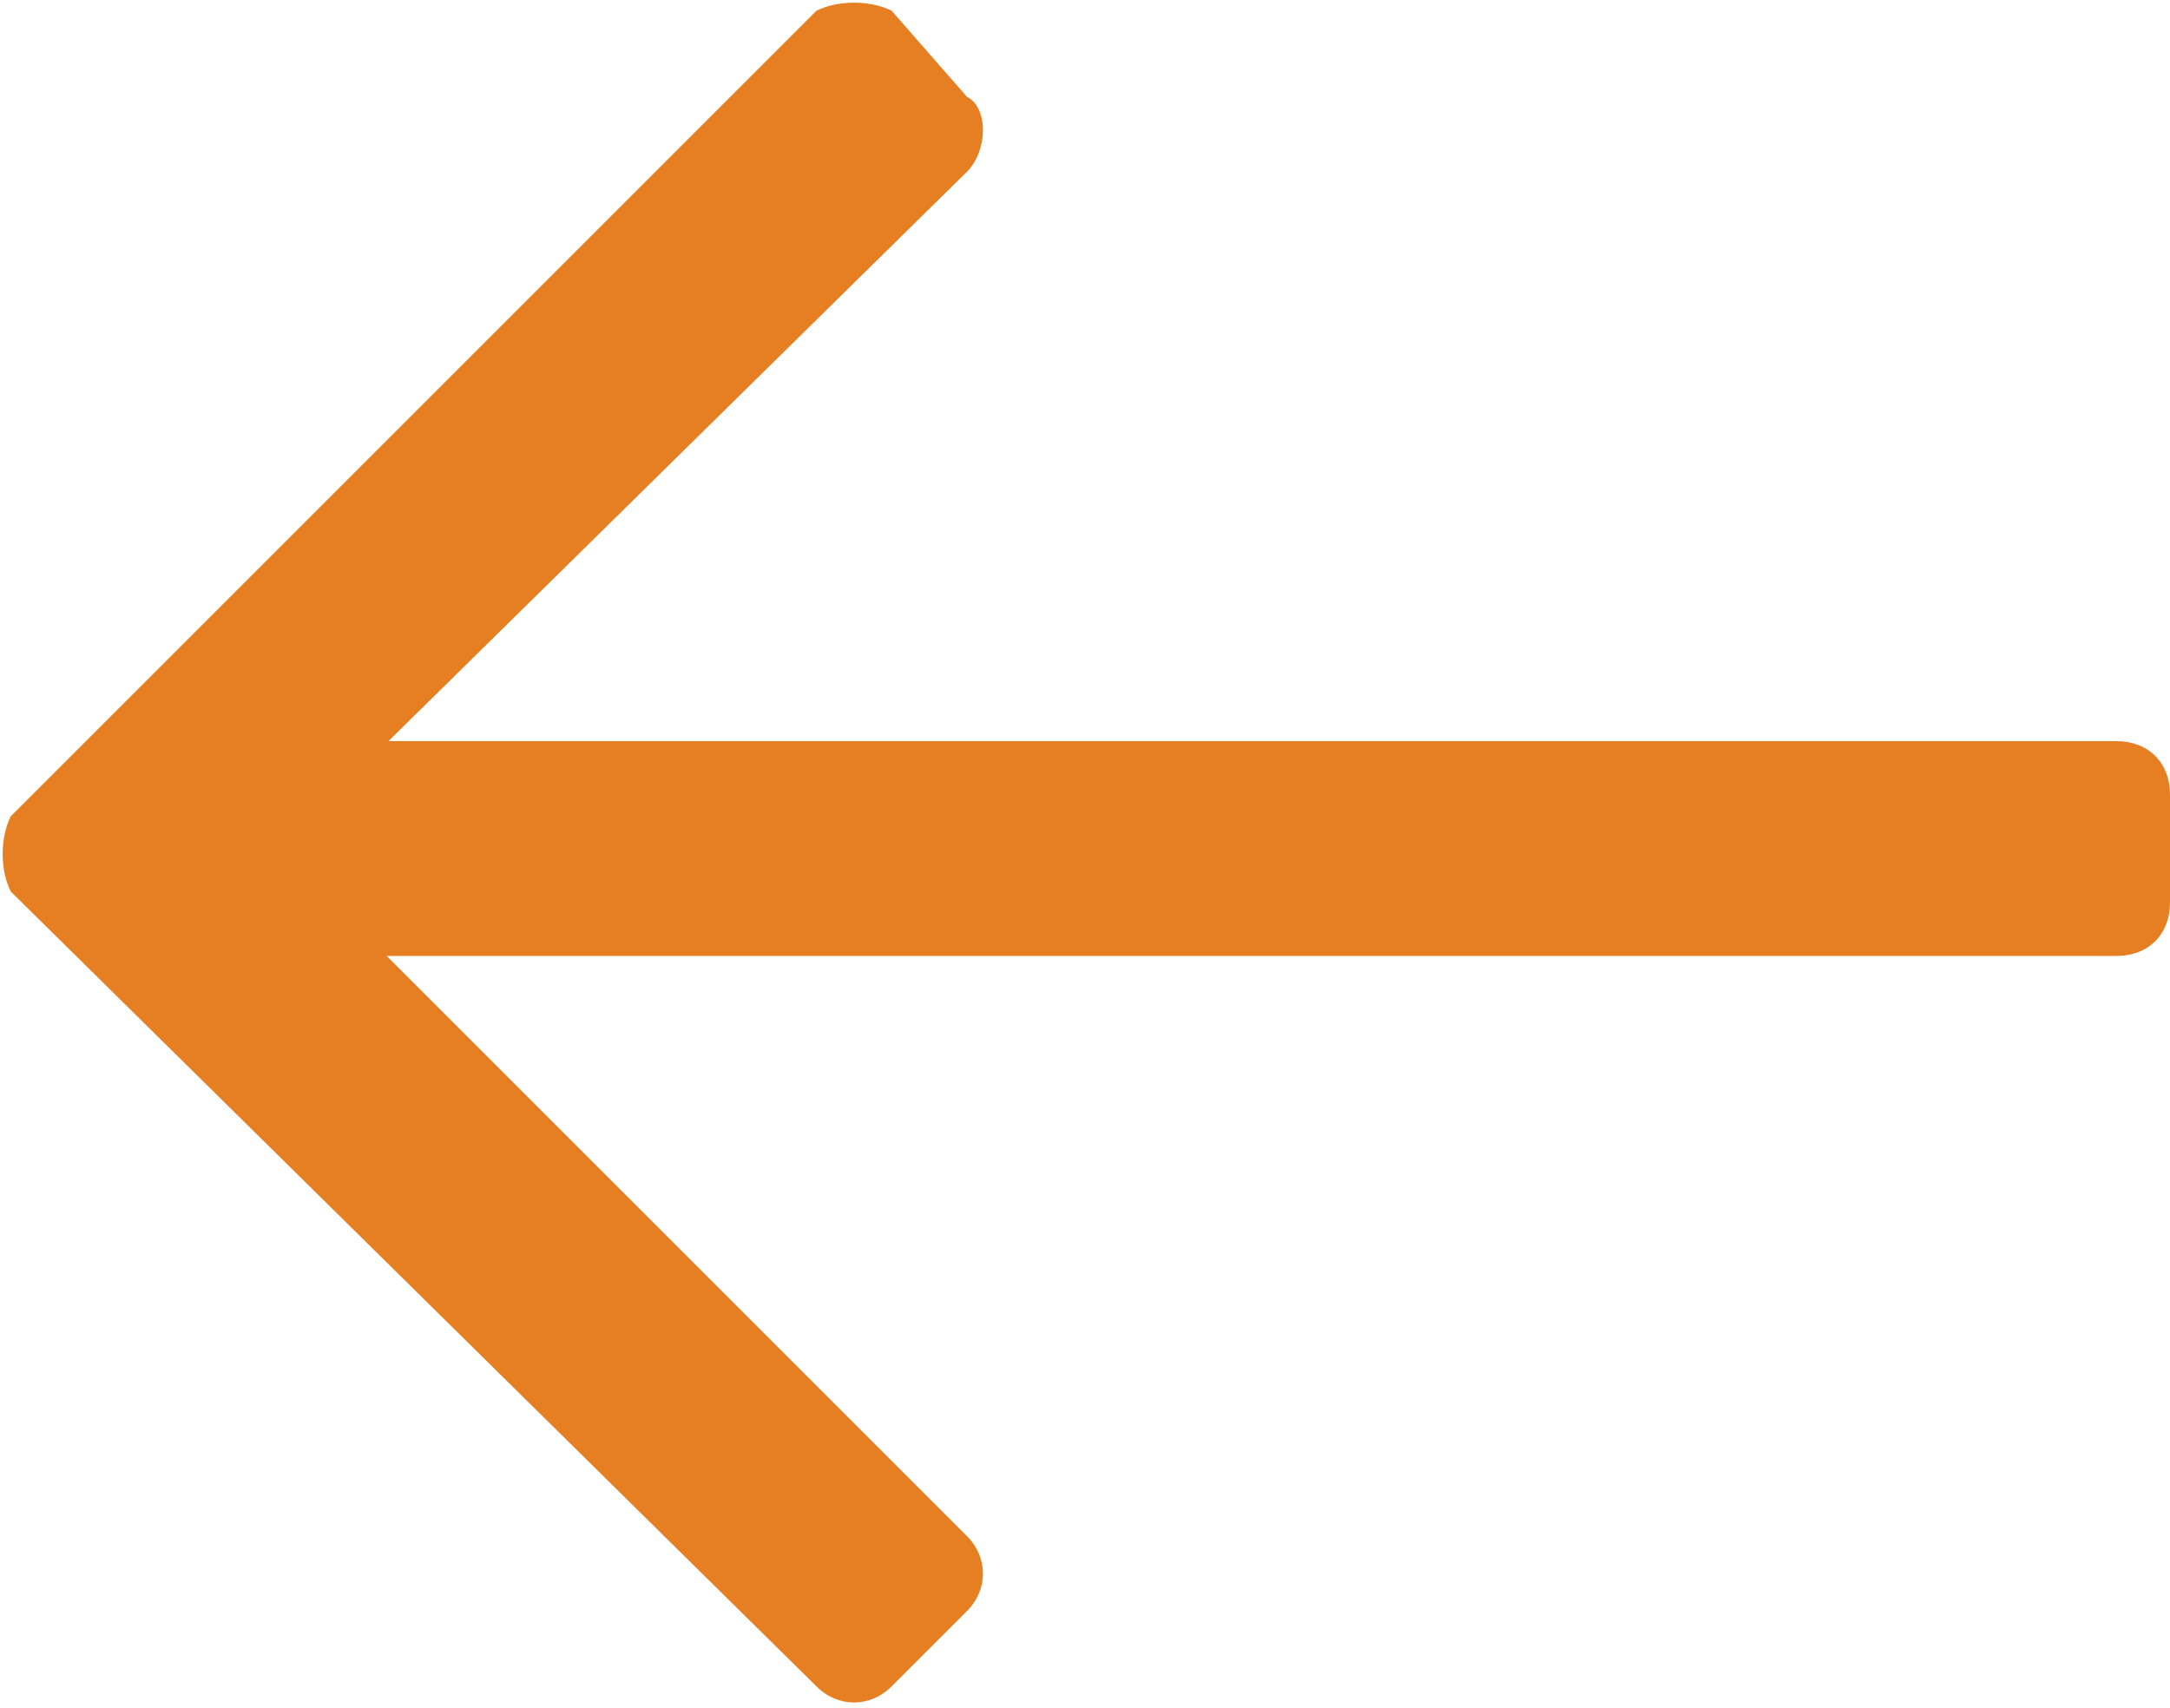 <svg baseProfile="tiny" xmlns="http://www.w3.org/2000/svg" width="20.2" height="15.9" viewBox="0 0 20.2 15.9"><g fill="#E67E22"><path d="M.1 7.6l.7-.7L7.6.1c.2-.1.5-.1.7 0l.7.8c.2.1.2.5 0 .7L2.6 7.9 9 14.3c.2.2.2.5 0 .7l-.7.7c-.2.2-.5.2-.7 0L.1 8.3c-.1-.2-.1-.5 0-.7z"/><path d="M.7 7.4c0-.3.2-.5.5-.5h18.5c.3 0 .5.2.5.5v1c0 .3-.2.5-.5.5H1.2c-.3 0-.5-.2-.5-.5v-1z"/></g></svg>